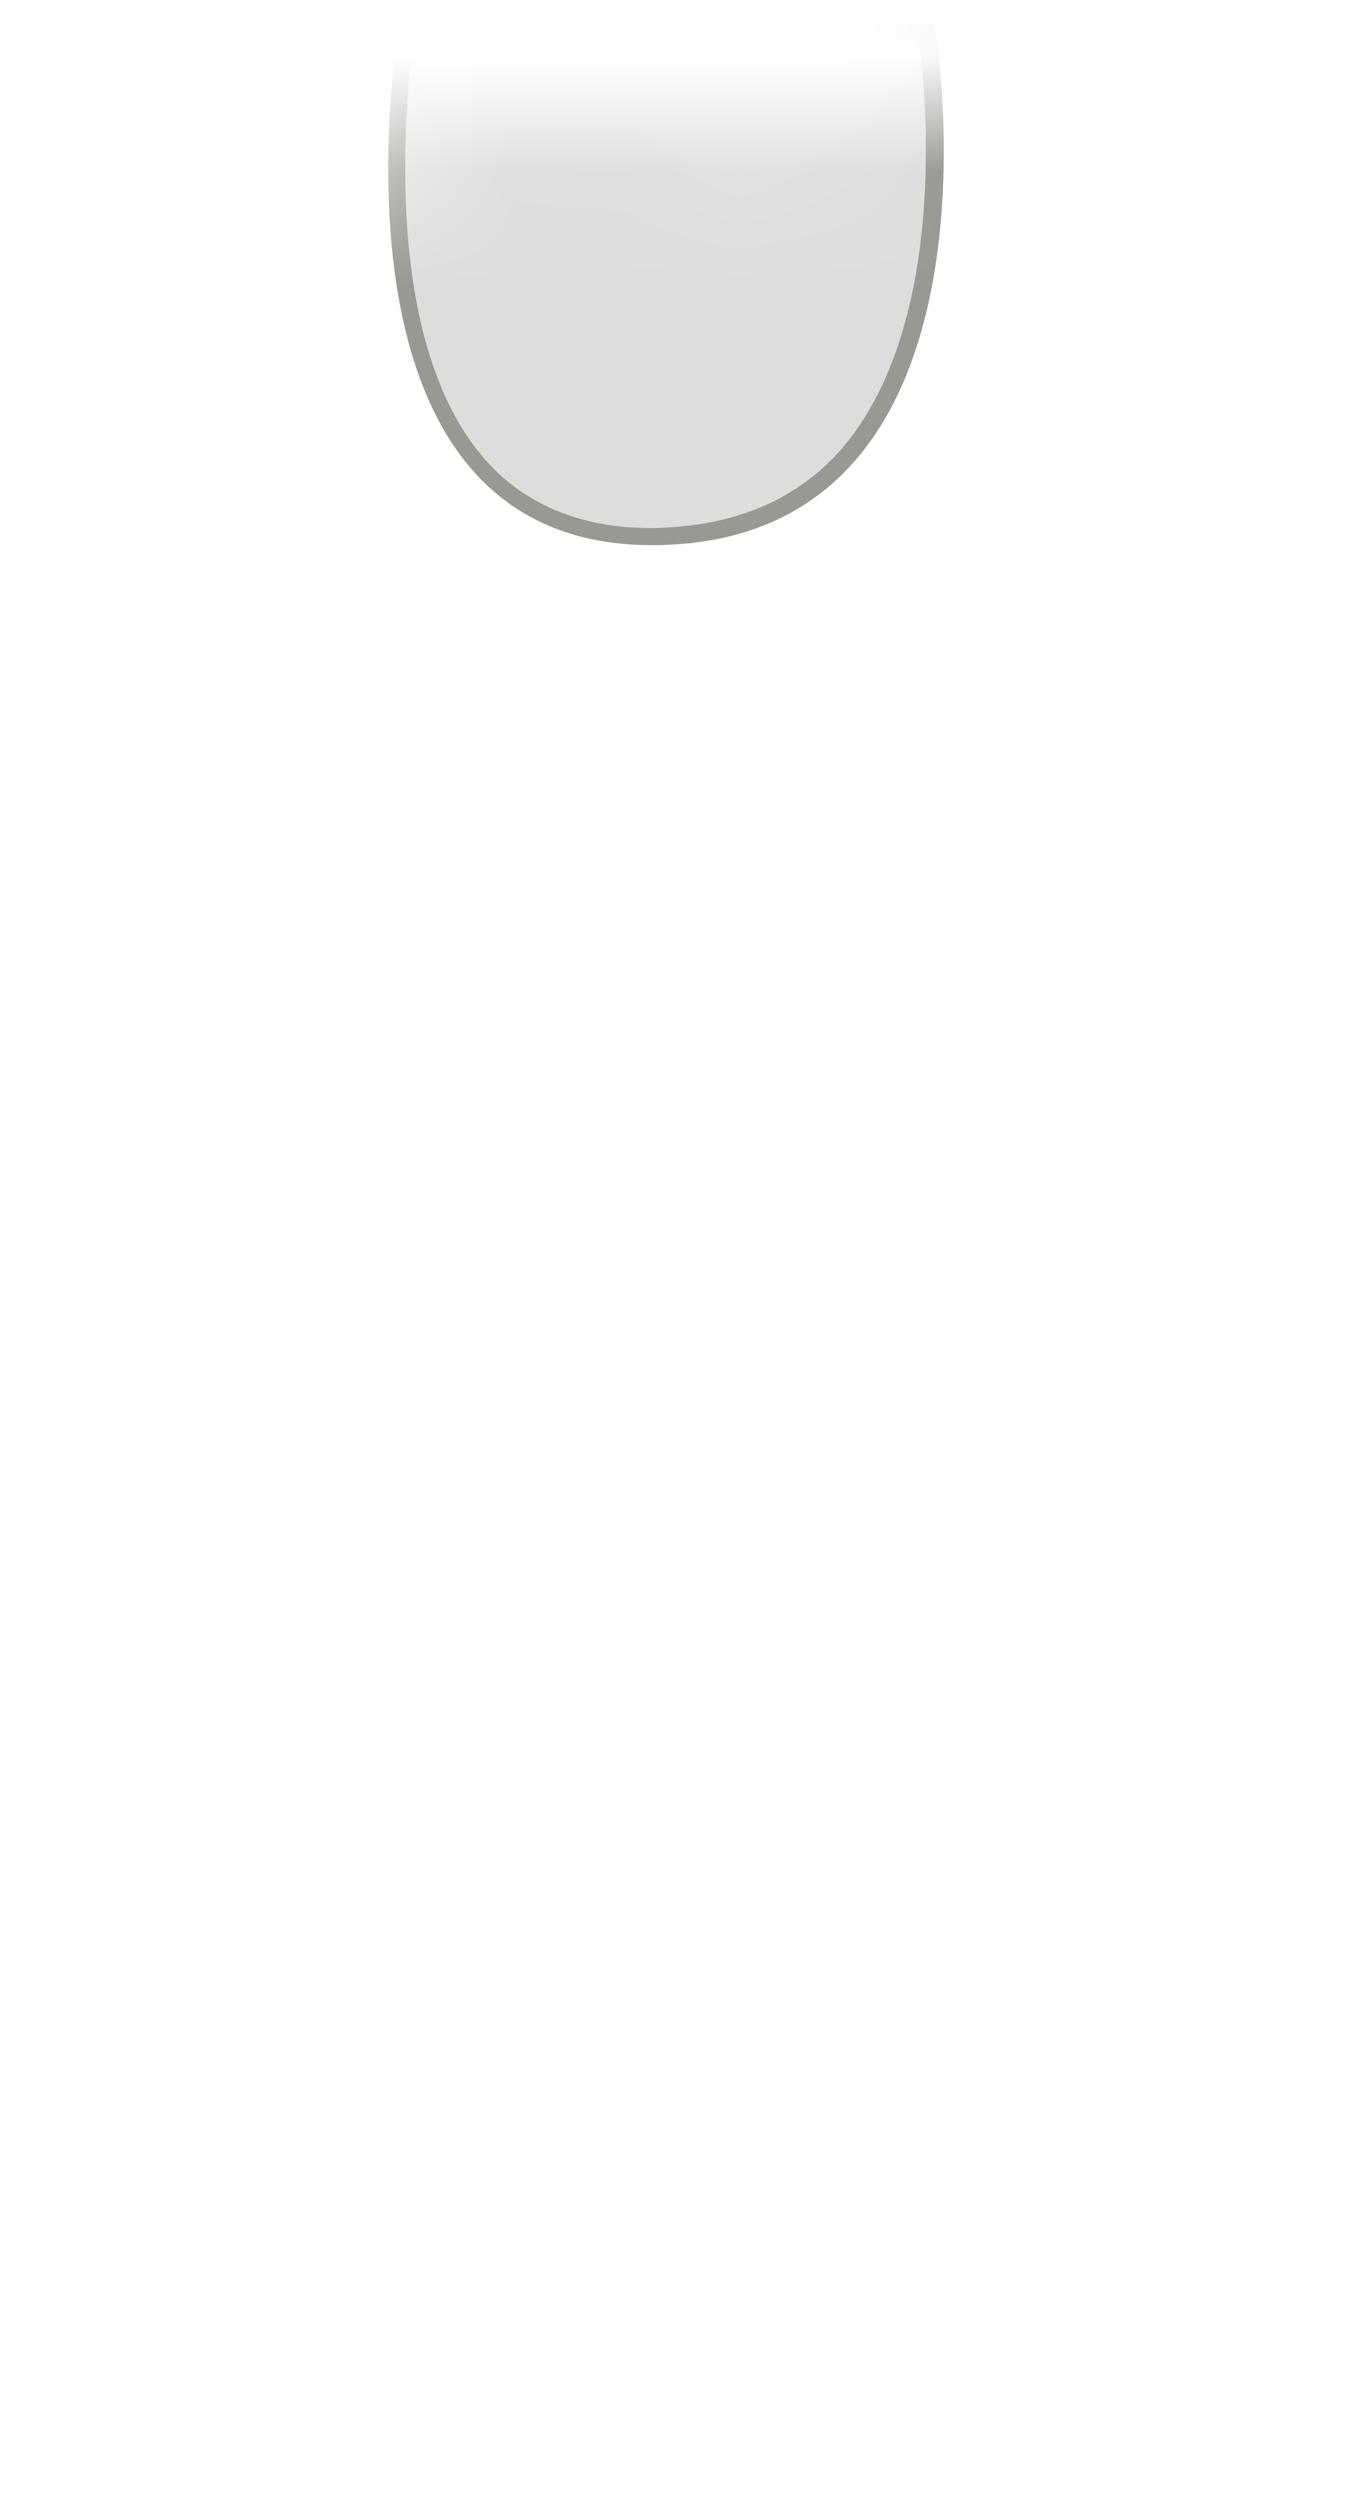 <svg width="12" height="22" viewBox="0 0 12 22" fill="none" xmlns="http://www.w3.org/2000/svg">
<mask id="mask0_254_12616" style="mask-type:luminance" maskUnits="userSpaceOnUse" x="0" y="0" width="12" height="9">
<path d="M2.149 8.377C0.989 7.547 0.169 5.557 0.539 3.457C0.909 1.357 1.949 1.897 2.499 1.797C3.039 1.697 3.979 0.767 5.369 1.047C6.759 1.327 7.289 1.167 8.599 0.867C9.909 0.567 11.199 1.407 11.249 3.287C11.299 5.167 11.249 6.747 10.409 7.447C9.569 8.137 7.039 7.247 6.199 7.447C5.359 7.647 3.929 9.667 2.149 8.387V8.377Z" fill="white"/>
</mask>
<g mask="url(#mask0_254_12616)">
<path d="M5.727 4.717C5.067 4.717 4.547 4.487 4.177 4.047C3.127 2.787 3.587 0.137 3.597 0.117L8.207 0.277C8.157 0.307 8.527 2.727 7.477 3.977C7.067 4.467 6.487 4.717 5.747 4.727H5.717L5.727 4.717Z" fill="#DDDDDD"/>
<path d="M3.659 0.257L8.089 0.347C8.159 0.857 8.339 2.837 7.429 3.927C7.029 4.397 6.469 4.637 5.729 4.647C5.099 4.647 4.589 4.427 4.239 4.007C3.339 2.927 3.579 0.797 3.649 0.257M3.529 0.107C3.529 0.107 2.669 4.797 5.739 4.797C5.739 4.797 5.759 4.797 5.769 4.797C8.999 4.767 8.229 0.207 8.229 0.207L3.539 0.107H3.529Z" fill="#999993"/>
</g>
</svg>
